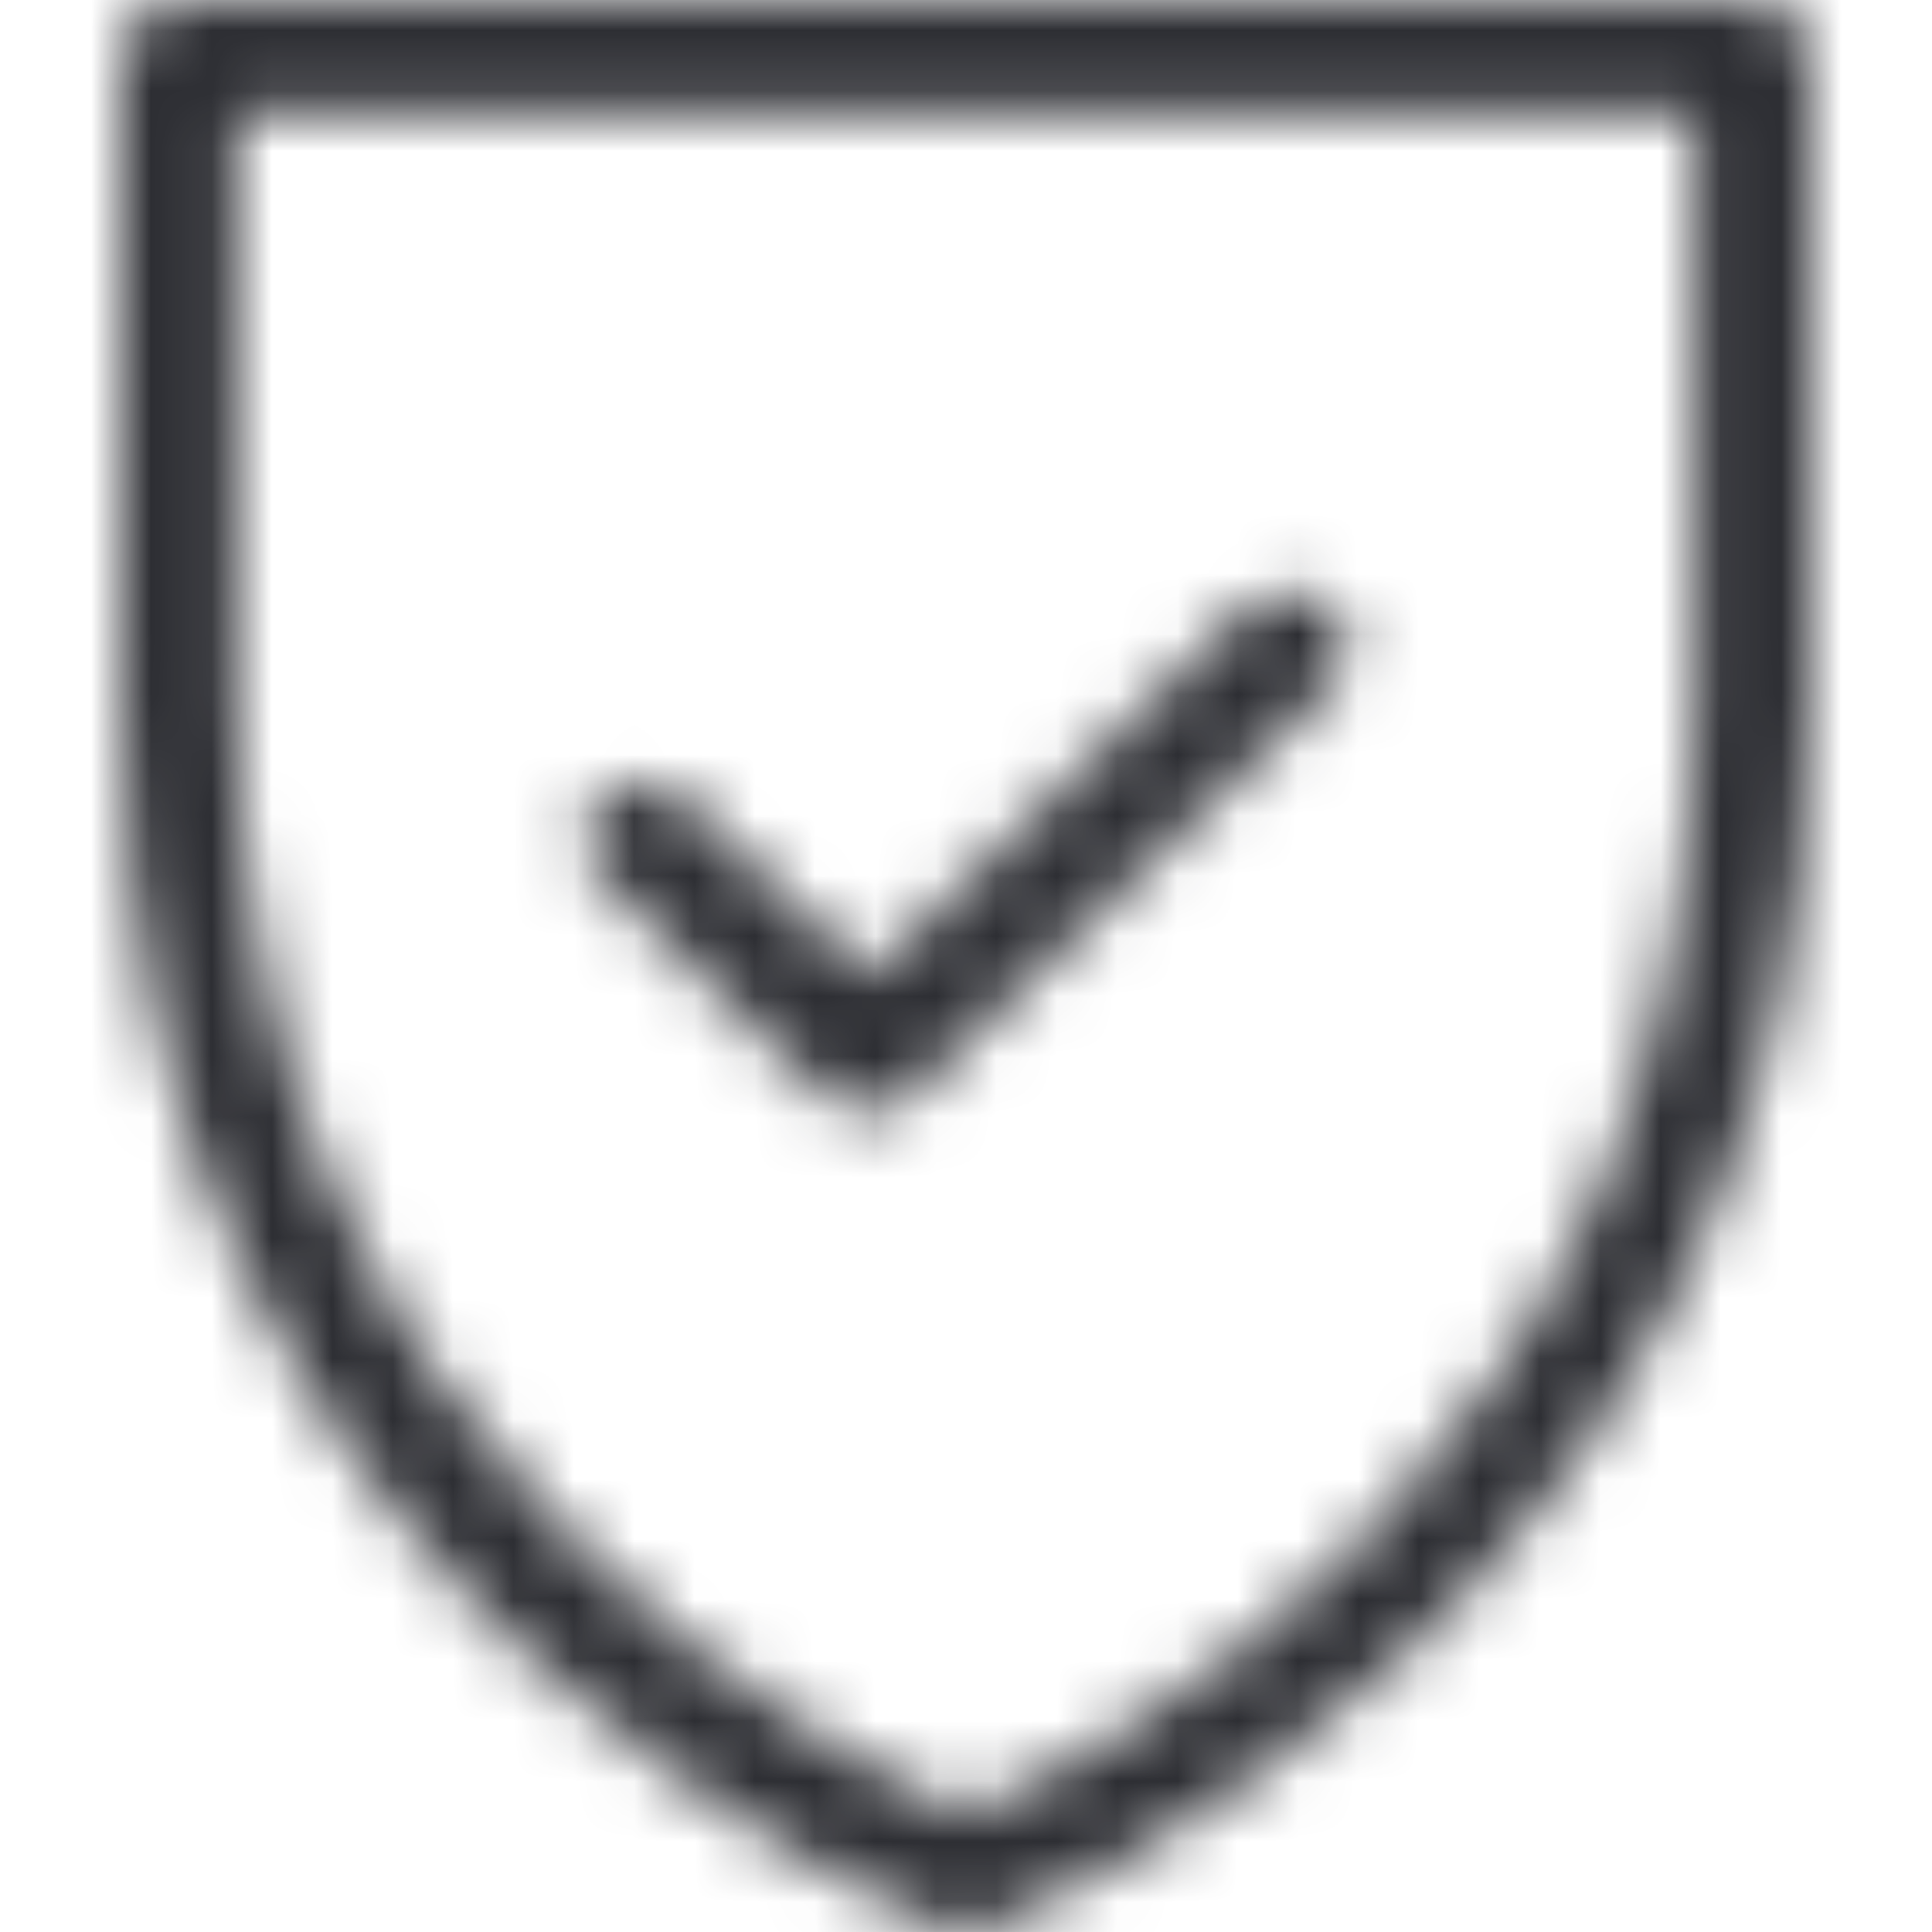 <?xml version="1.0" encoding="UTF-8"?>
<svg width="32px" height="32px" viewBox="0 0 32 32" version="1.1" xmlns="http://www.w3.org/2000/svg" xmlns:xlink="http://www.w3.org/1999/xlink">
    <!-- Generator: Sketch 49.3 (51167) - http://www.bohemiancoding.com/sketch -->
    <title>brand icons/community/brand-academy</title>
    <desc>Created with Sketch.</desc>
    <defs>
        <path d="M16,32 C15.885,32 15.77,31.981 15.662,31.941 C15.525,31.891 1.999,26.782 1.999,11.716 L1.999,0.942 C1.999,0.422 2.432,-0 2.966,-0 L29.034,-0 C29.567,-0 29.999,0.422 29.999,0.942 L29.999,11.716 C29.999,26.782 16.475,31.891 16.337,31.941 C16.229,31.981 16.114,32 16,32 Z M3.931,1.883 L3.931,11.716 C3.931,24.204 14.024,29.185 16.005,30.04 C18.047,29.181 28.068,24.32 28.068,11.716 L28.068,1.883 L3.931,1.883 Z M14.375,18.463 C14.118,18.463 13.873,18.363 13.691,18.188 L9.96,14.55 C9.583,14.183 9.583,13.586 9.96,13.219 C10.338,12.852 10.947,12.852 11.326,13.219 L14.375,16.191 L20.673,10.047 C21.05,9.681 21.661,9.681 22.04,10.047 C22.416,10.415 22.416,11.011 22.04,11.379 L15.057,18.188 C14.876,18.363 14.631,18.463 14.375,18.463 Z" id="path-1"></path>
    </defs>
    <g id="brand-icons/community/brand-academy" stroke="none" stroke-width="1" fill="none" fill-rule="evenodd">
        <mask id="mask-2" fill="white">
            <use xlink:href="#path-1"></use>
        </mask>
        <g id="Mask"></g>
        <g id="z_atom/Icon-color/brand-black" fill="#D8D8D8" mask="url(#mask-2)">
            <rect id="Rectangle-15" fill="#2D2E33" x="0" y="0" width="32" height="32"></rect>
        </g>
    </g>
</svg>
